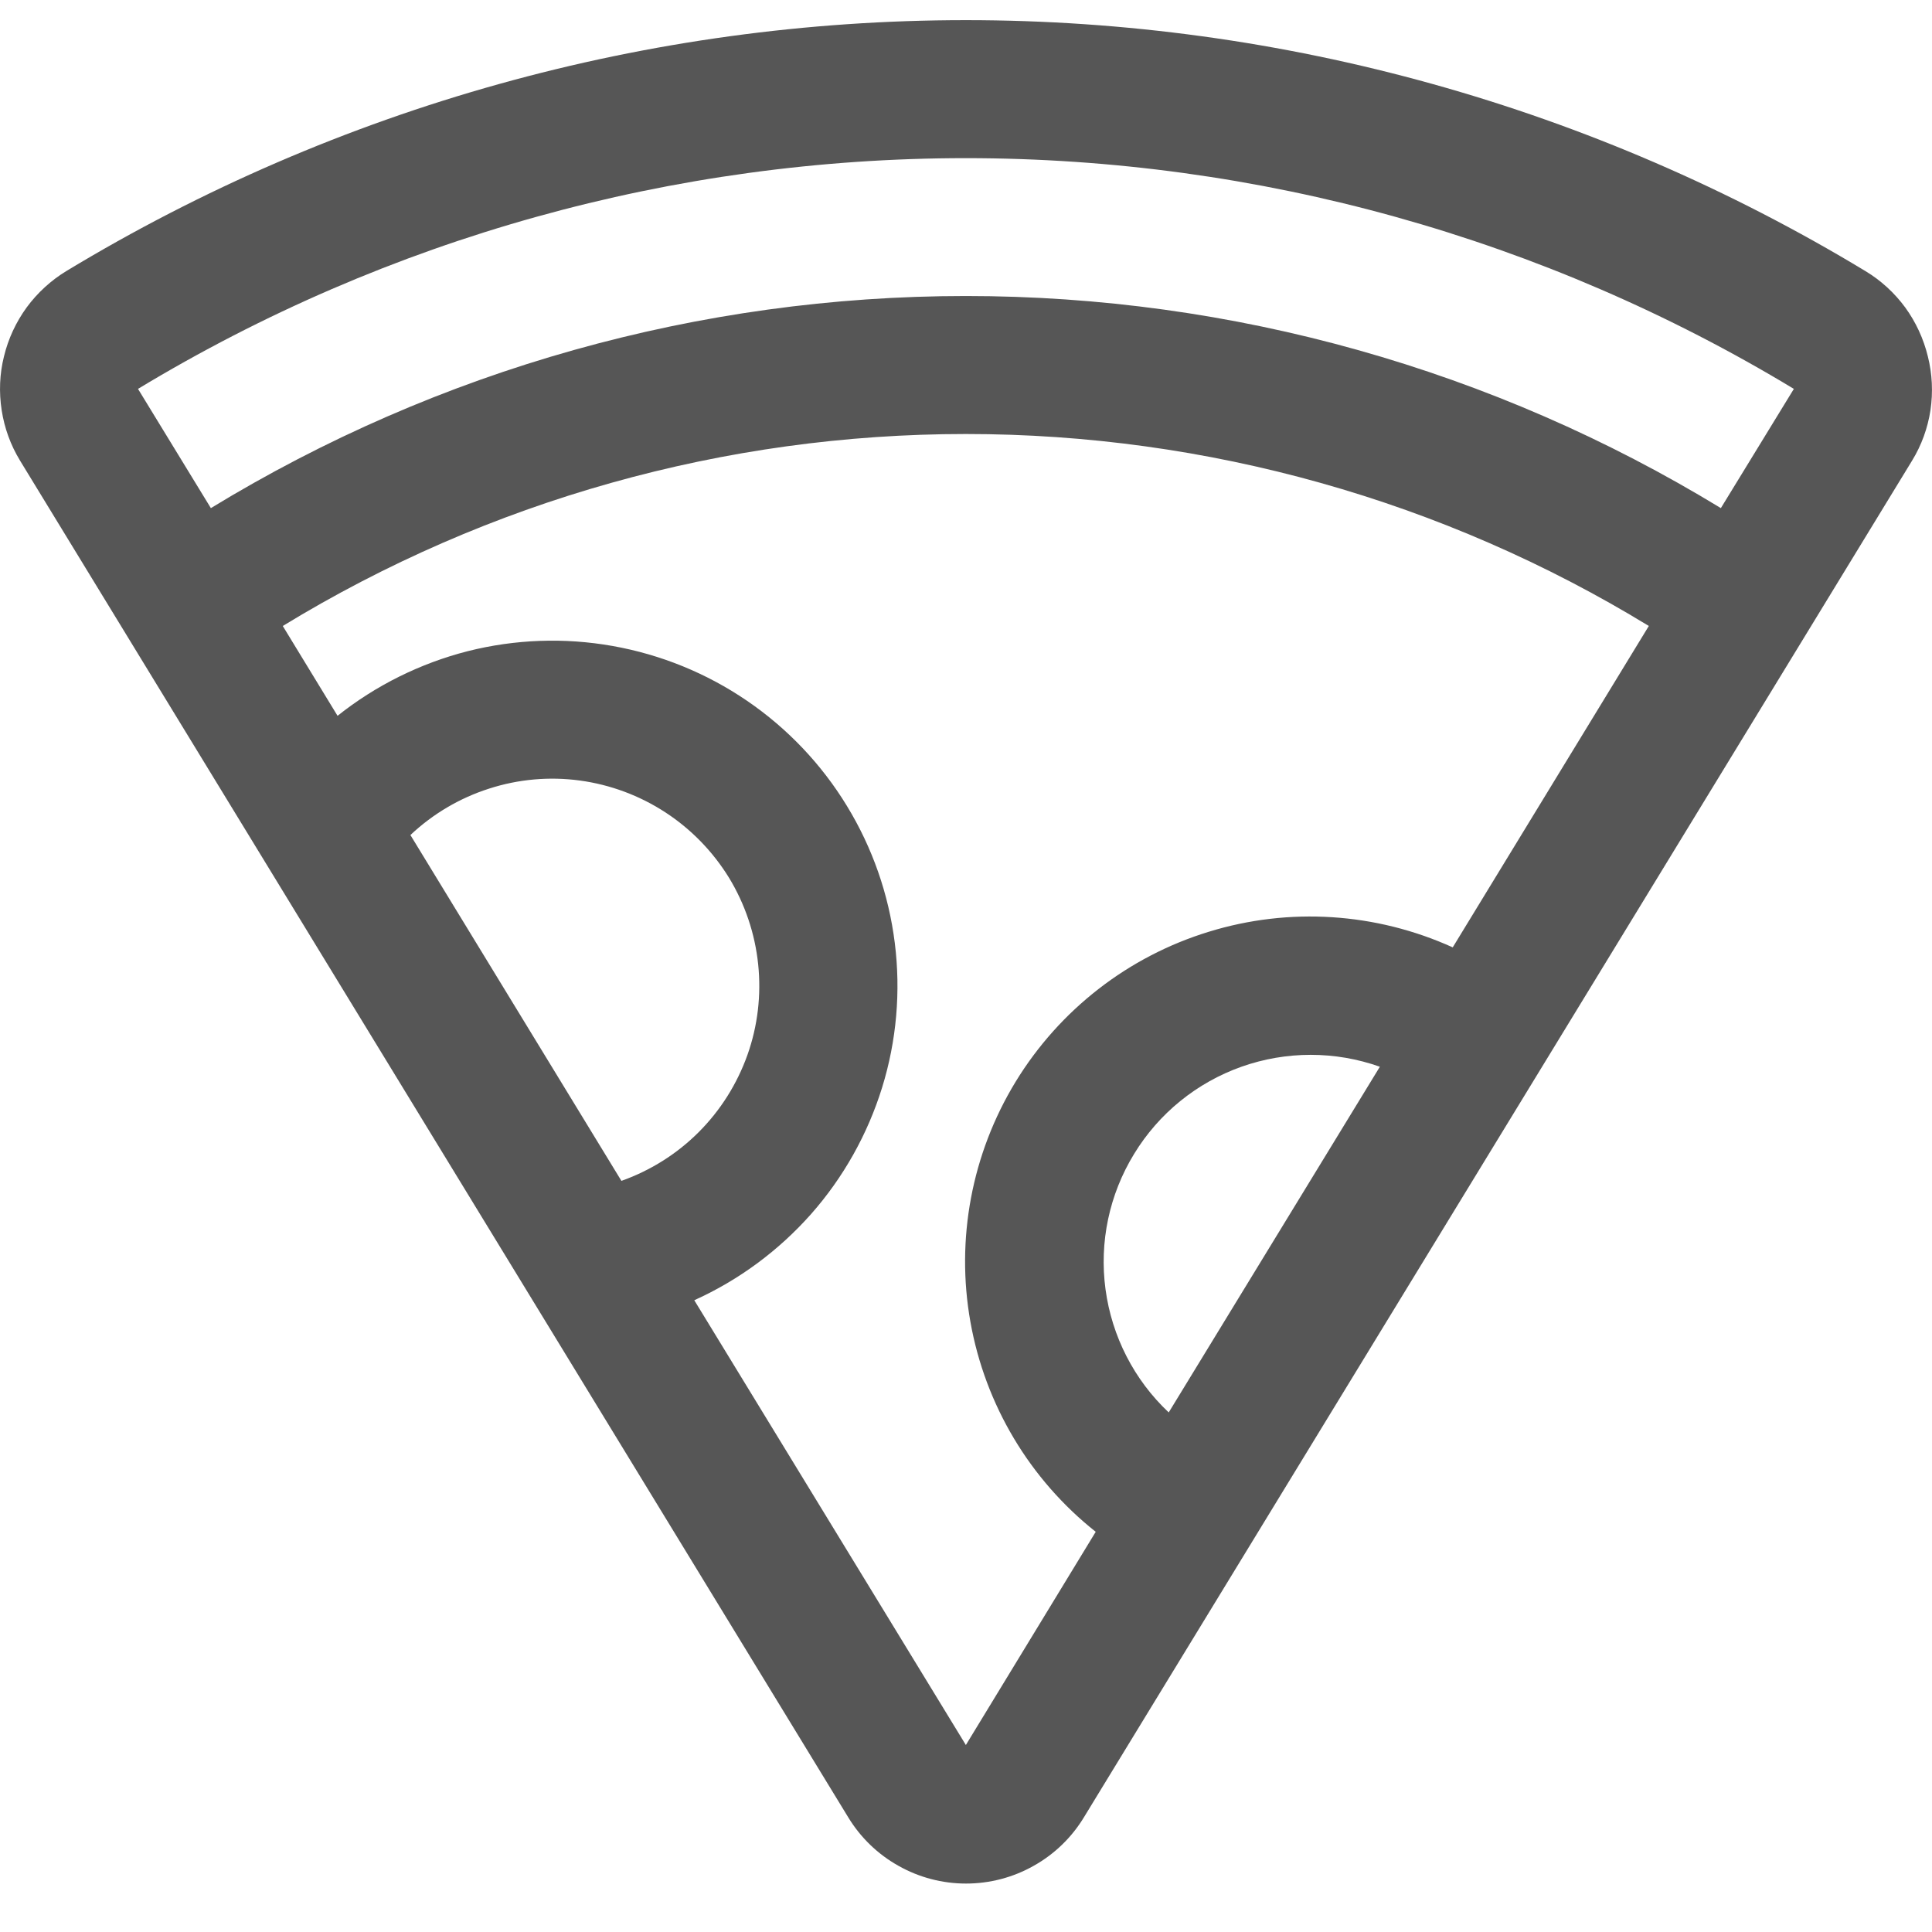 <svg width="14" height="14" viewBox="0 0 14 14" fill="none" xmlns="http://www.w3.org/2000/svg">
<path d="M13.97 2.583C13.939 2.455 13.883 2.334 13.806 2.228C13.728 2.122 13.63 2.032 13.517 1.964C11.551 0.775 9.297 0.146 6.999 0.146C4.701 0.146 2.447 0.775 0.481 1.964C0.369 2.032 0.271 2.122 0.193 2.228C0.116 2.334 0.06 2.454 0.029 2.582C-0.003 2.709 -0.008 2.842 0.012 2.972C0.032 3.102 0.077 3.226 0.146 3.339L6.146 13.168C6.235 13.315 6.36 13.436 6.51 13.52C6.66 13.605 6.829 13.649 7 13.649C7.172 13.649 7.341 13.605 7.491 13.52C7.641 13.436 7.766 13.315 7.855 13.168L13.855 3.339C13.924 3.227 13.969 3.102 13.989 2.972C14.008 2.842 14.002 2.71 13.97 2.583ZM2.974 6.051C3.136 5.898 3.331 5.783 3.543 5.715C3.756 5.646 3.981 5.626 4.202 5.656C4.423 5.686 4.635 5.765 4.822 5.887C5.009 6.009 5.166 6.171 5.283 6.361C5.399 6.552 5.471 6.766 5.494 6.988C5.517 7.21 5.491 7.434 5.416 7.645C5.341 7.855 5.221 8.046 5.063 8.204C4.905 8.362 4.714 8.482 4.503 8.557L2.974 6.051ZM8.469 10.235C8.218 9.999 8.057 9.684 8.011 9.343C7.965 9.002 8.038 8.656 8.218 8.362C8.397 8.068 8.672 7.845 8.996 7.73C9.321 7.615 9.675 7.615 9.999 7.73L8.469 10.235ZM10.527 6.865C9.971 6.613 9.342 6.572 8.759 6.752C8.175 6.931 7.678 7.318 7.36 7.838C7.042 8.359 6.925 8.979 7.032 9.579C7.139 10.18 7.462 10.721 7.94 11.1L6.999 12.645L5.031 9.422C5.354 9.276 5.642 9.063 5.877 8.798C6.112 8.532 6.287 8.219 6.392 7.881C6.497 7.542 6.528 7.185 6.484 6.833C6.44 6.481 6.322 6.143 6.137 5.84C5.953 5.538 5.706 5.278 5.413 5.078C5.12 4.878 4.788 4.743 4.439 4.681C4.09 4.619 3.732 4.632 3.388 4.719C3.045 4.807 2.724 4.966 2.446 5.187L2.049 4.536C3.54 3.626 5.253 3.145 6.999 3.145C8.745 3.145 10.458 3.626 11.948 4.536L10.527 6.865ZM12.47 3.682C10.822 2.677 8.929 2.145 6.999 2.145C5.069 2.145 3.176 2.677 1.528 3.682L1 2.818C2.81 1.724 4.884 1.146 6.999 1.146C9.114 1.146 11.189 1.724 12.999 2.818L12.47 3.682Z" fill="#565656"/>
</svg>
